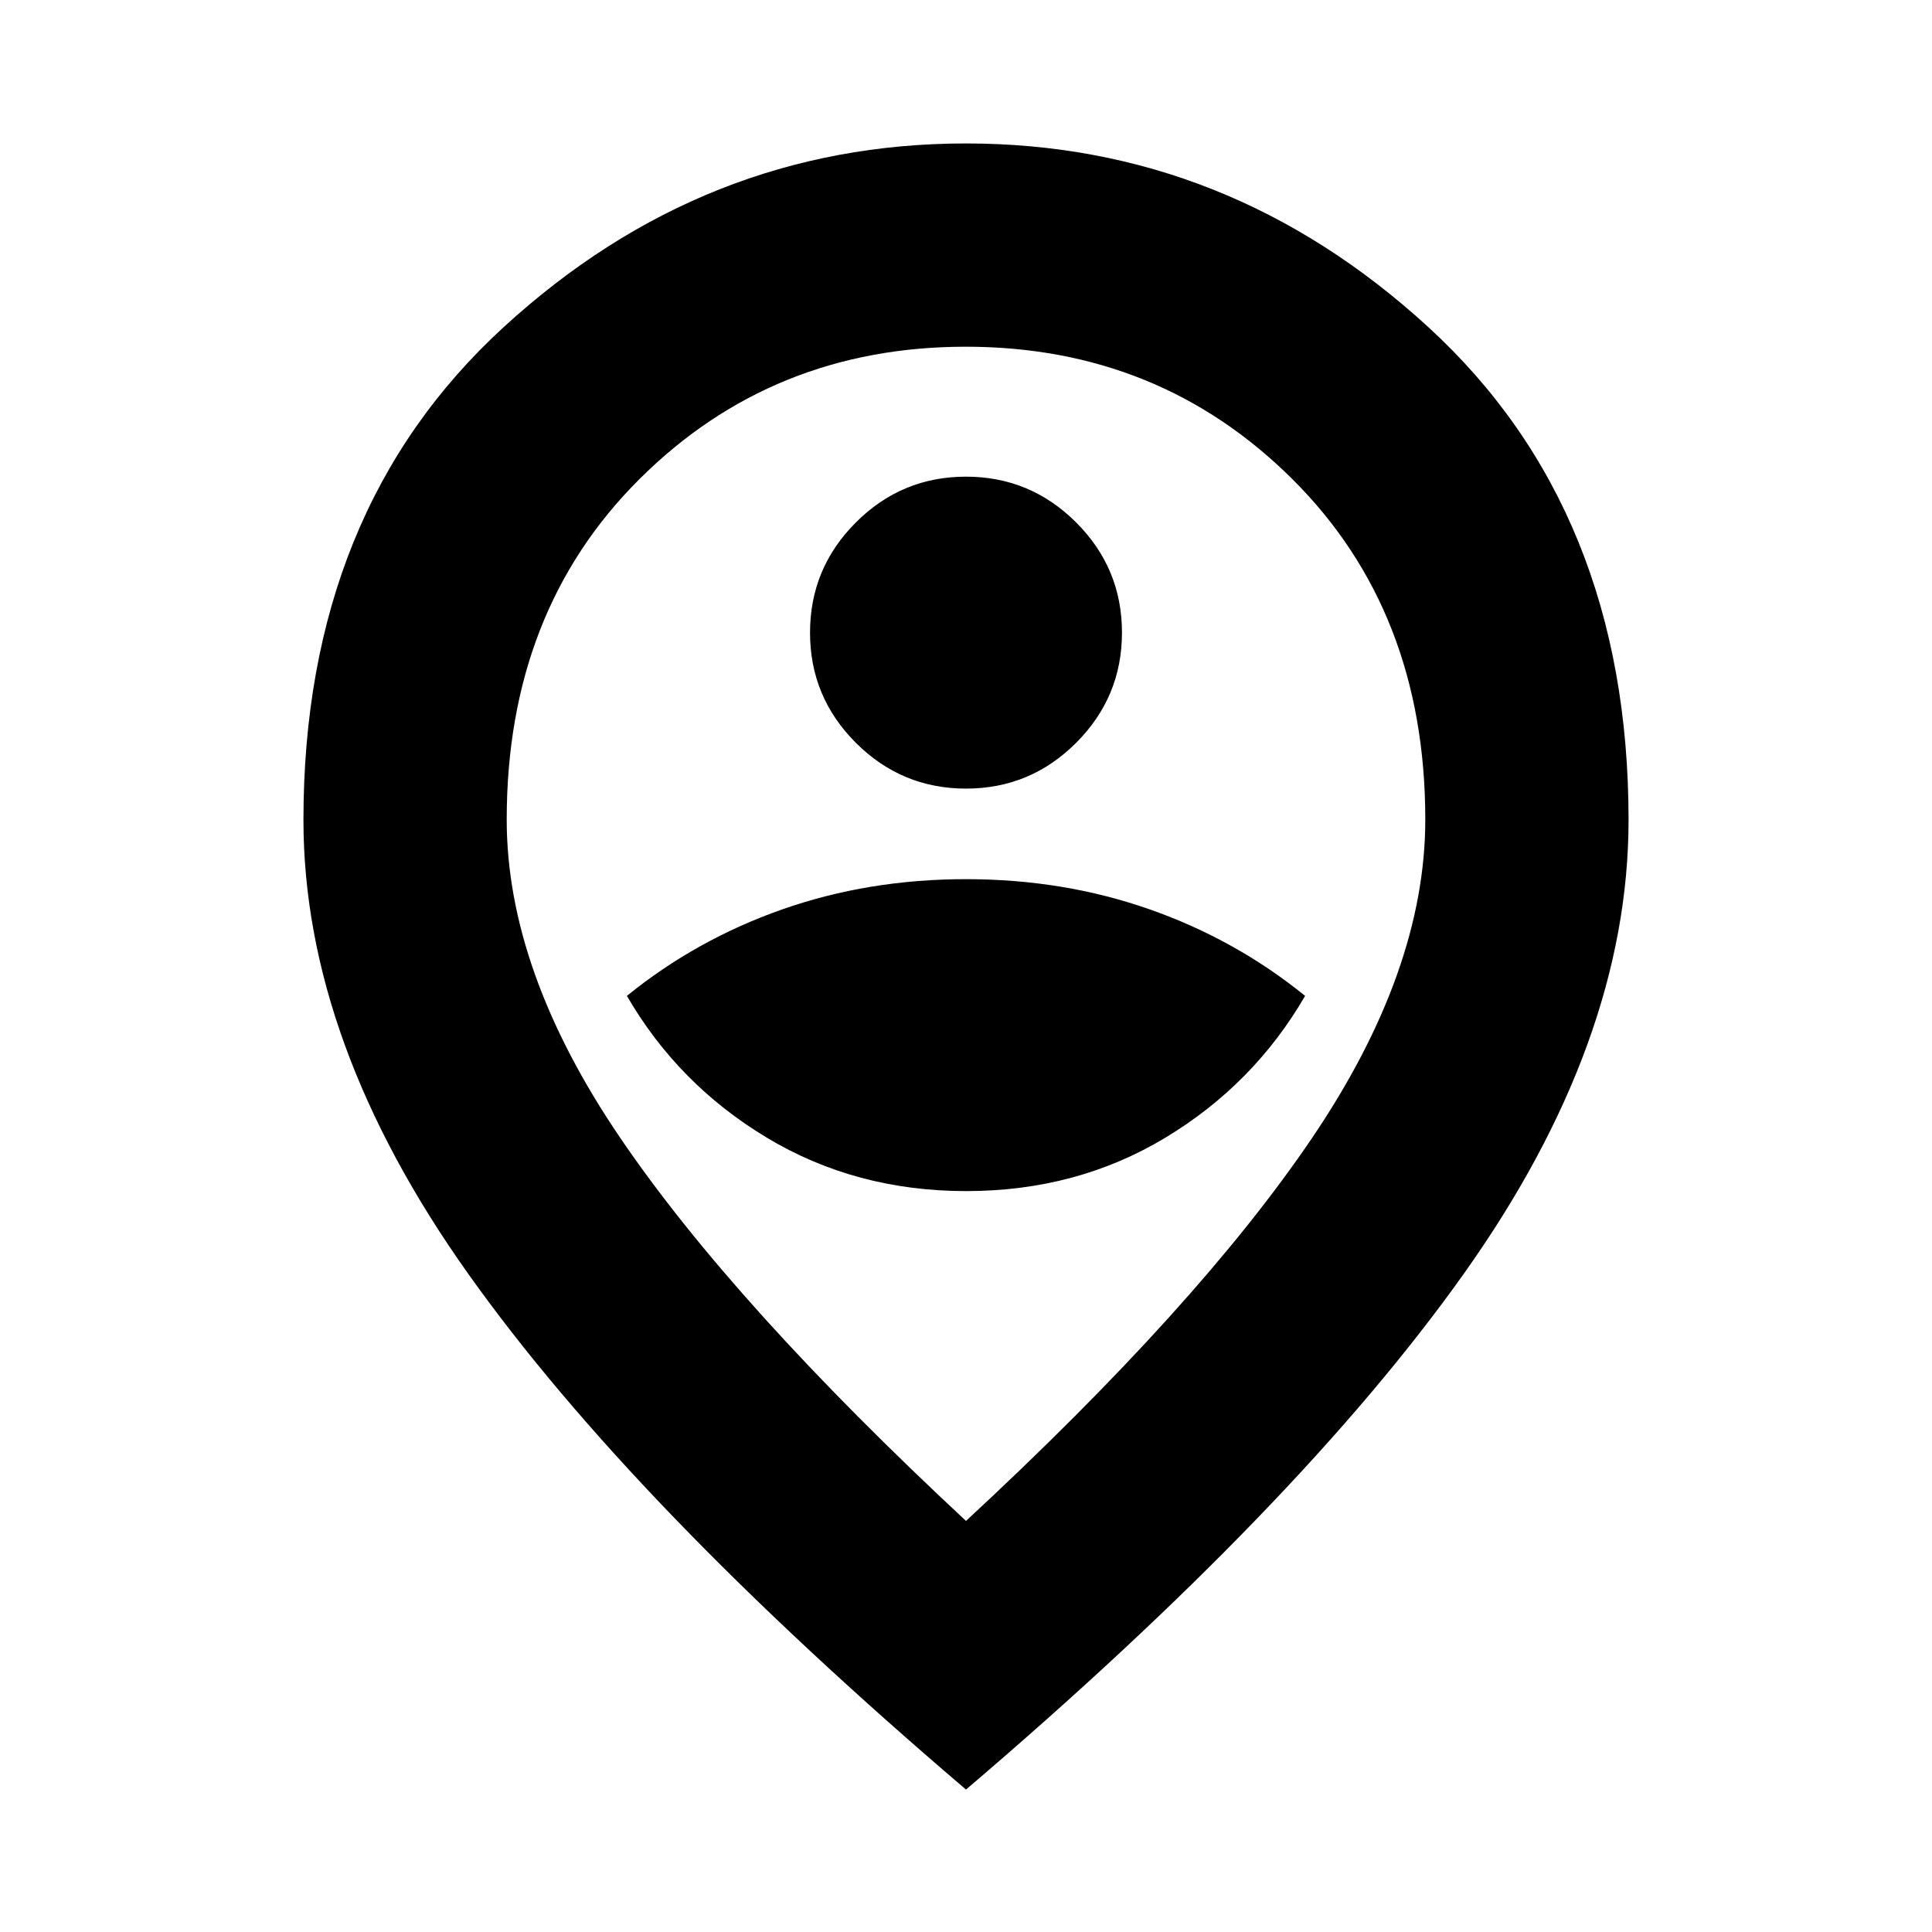 <svg xmlns="http://www.w3.org/2000/svg" height="24" viewBox="0 -960 960 960" width="24"><path d="M480.11-368.15q54.89 0 98.89-26.5t69.5-70.5q-34.5-28-77.25-43t-91.25-15q-48.5 0-91.25 15t-77.25 43q25.5 44 69.61 70.5t99 26.5Zm-.09-200q31.98 0 54.73-22.77 22.75-22.78 22.75-54.75 0-31.98-22.77-54.73-22.77-22.75-54.75-22.75t-54.73 22.77q-22.75 22.77-22.75 54.75t22.77 54.73q22.77 22.75 54.75 22.75ZM480-204.26q115.54-106.98 171.88-190.16 56.34-83.19 56.34-158.34 0-103.53-66.12-169.24-66.11-65.72-162.19-65.72T317.8-722q-66.02 65.71-66.02 169.24 0 75.15 56.34 158.05Q364.46-311.8 480-204.26Zm0 133.48Q314.46-211.93 232.62-327.1q-81.84-115.16-81.84-225.47 0-153.73 99.55-244.94 99.54-91.21 229.67-91.21t229.67 91.21q99.55 91.21 99.55 244.94 0 110.31-81.84 225.47Q645.54-211.93 480-70.78ZM480-560Z"/></svg>